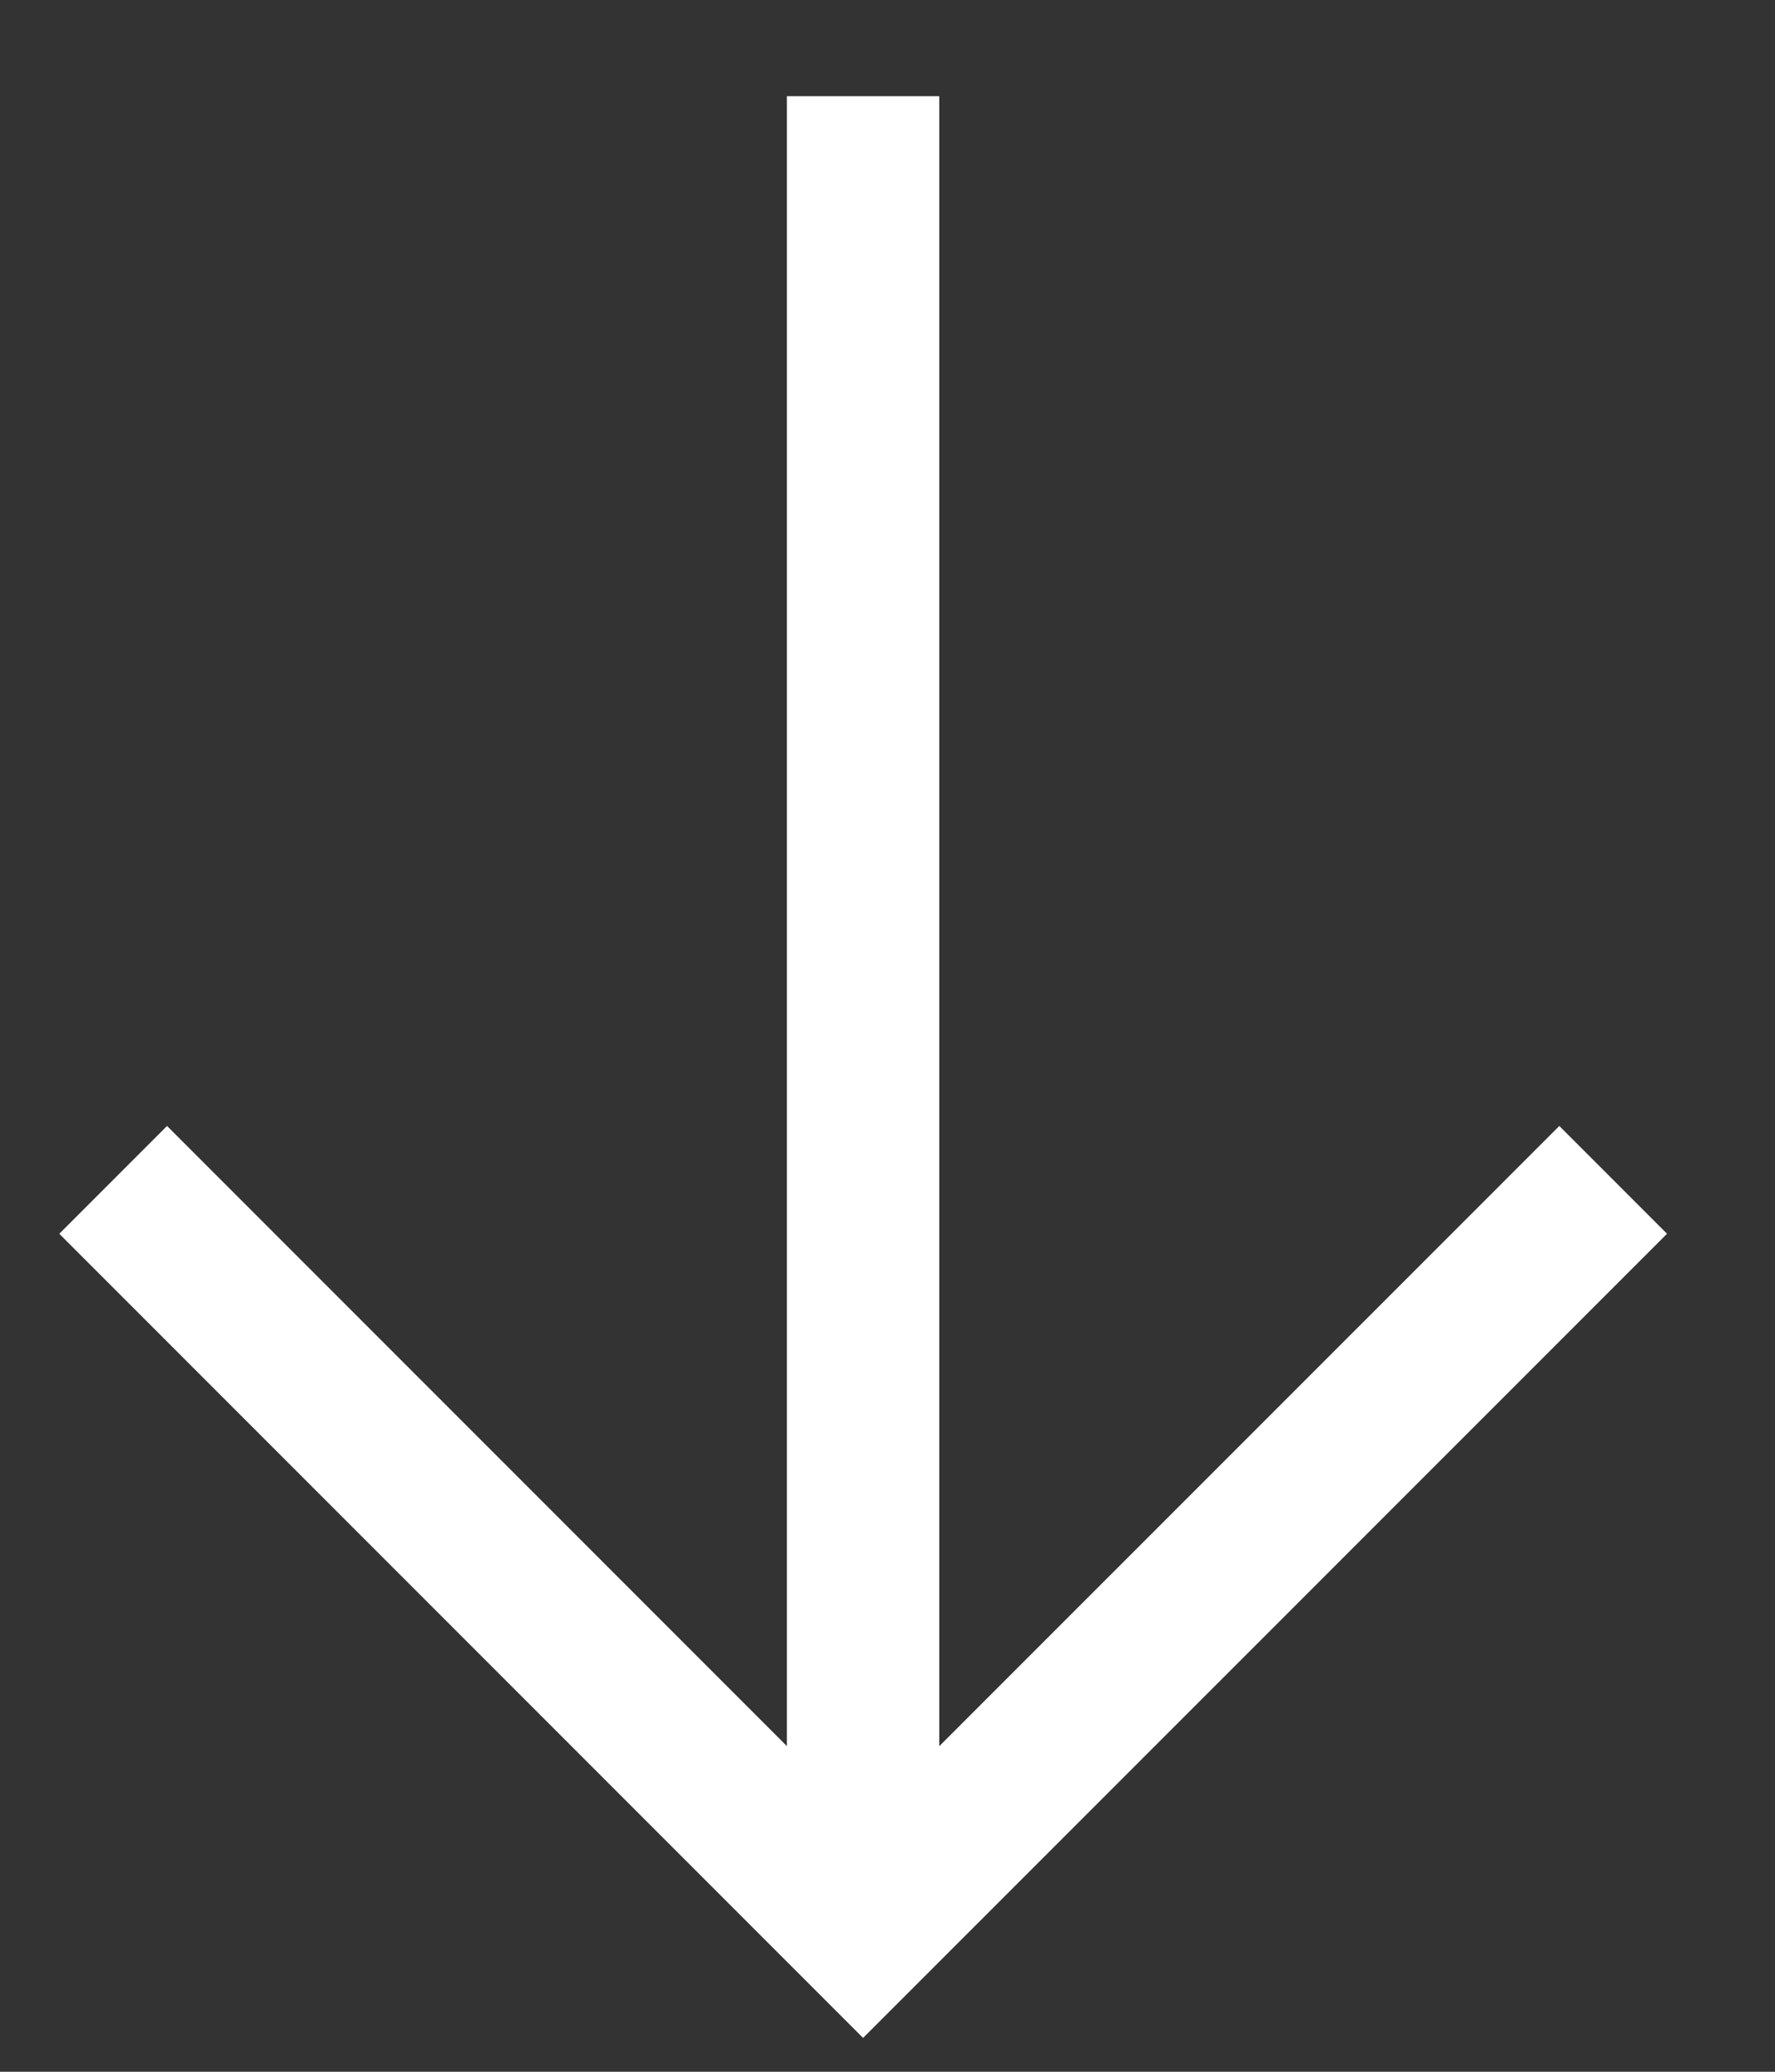<?xml version="1.0" encoding="UTF-8"?>
<svg width="12px" height="14px" viewBox="0 0 12 14" version="1.1" xmlns="http://www.w3.org/2000/svg" xmlns:xlink="http://www.w3.org/1999/xlink">
    <rect x="0" y="0" width="12" height="14" fill="#333333" stroke="none"/>
    <title>Group</title>
    <g id="Page-1" stroke="none" stroke-width="1" fill="none" fill-rule="evenodd">
        <g id="Artboard" transform="translate(-1862, -44)" stroke="#FFFFFF" stroke-width="1.03">
            <g id="Group-85" transform="translate(-21.543, -69)">
                <g id="Group" transform="translate(1889.379, 119.847) scale(1, -1) translate(-1889.379, -119.847) translate(1884.308, 113.651)">
                    <polyline id="Stroke-54" points="-4.54747351e-13 5.07 5.07 0 10.141 5.07"></polyline>
                    <line x1="5.07" y1="0" x2="5.07" y2="12.393" id="Stroke-55"></line>
                </g>
            </g>
        </g>
    </g>
</svg>